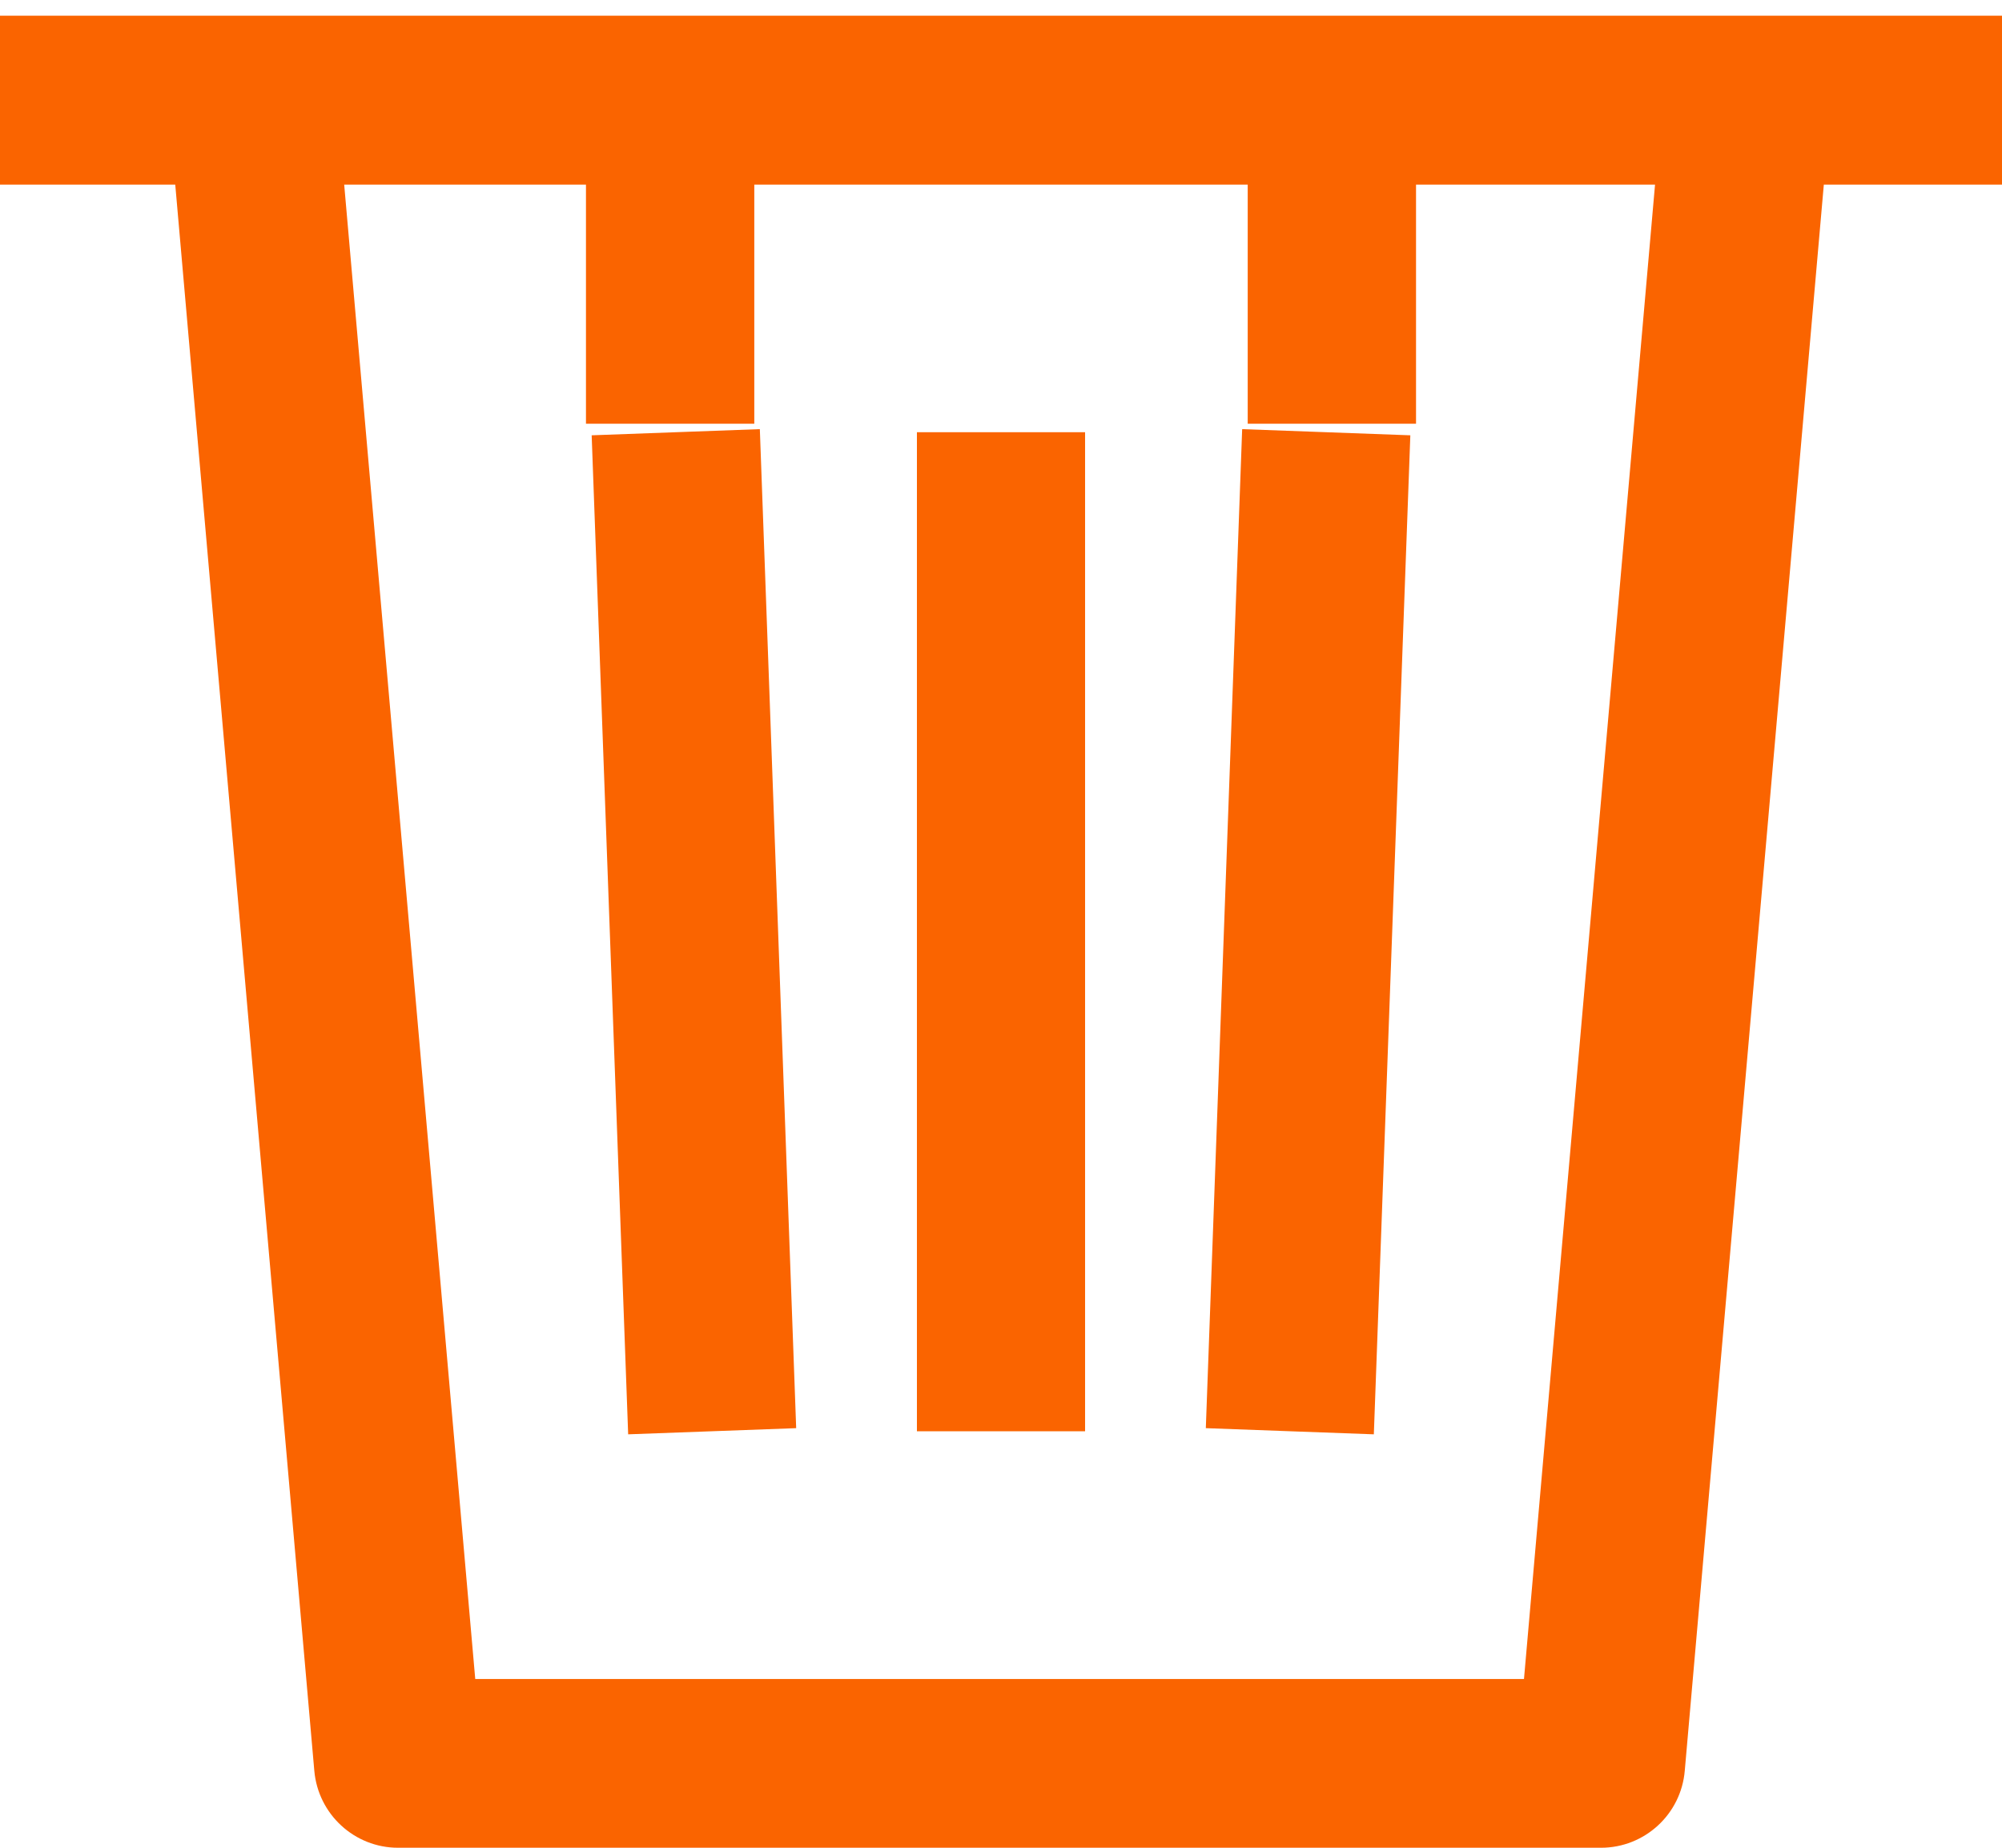 <svg width="13" height="12" viewBox="0 0 13 12" fill="none" xmlns="http://www.w3.org/2000/svg">
<path fill-rule="evenodd" clip-rule="evenodd" d="M0 0.102V1.199H1.138L2.041 11.5C2.066 11.783 2.302 12 2.585 12H10.396C10.679 12 10.916 11.783 10.94 11.5L11.843 1.199H13V0.102H8.284H4.716H0ZM3.805 1.199H2.235L3.086 10.904H9.896L10.747 1.199H9.195V2.752H8.102V1.199H4.898V2.752H3.805V1.199ZM9.158 2.827L8.066 2.787L7.83 9.275L8.921 9.315L9.158 2.827ZM7.046 2.807H5.954V9.295H7.046V2.807ZM5.17 9.275L4.934 2.787L3.842 2.827L4.079 9.315L5.17 9.275Z" fill="#FA6400"/>
</svg>
